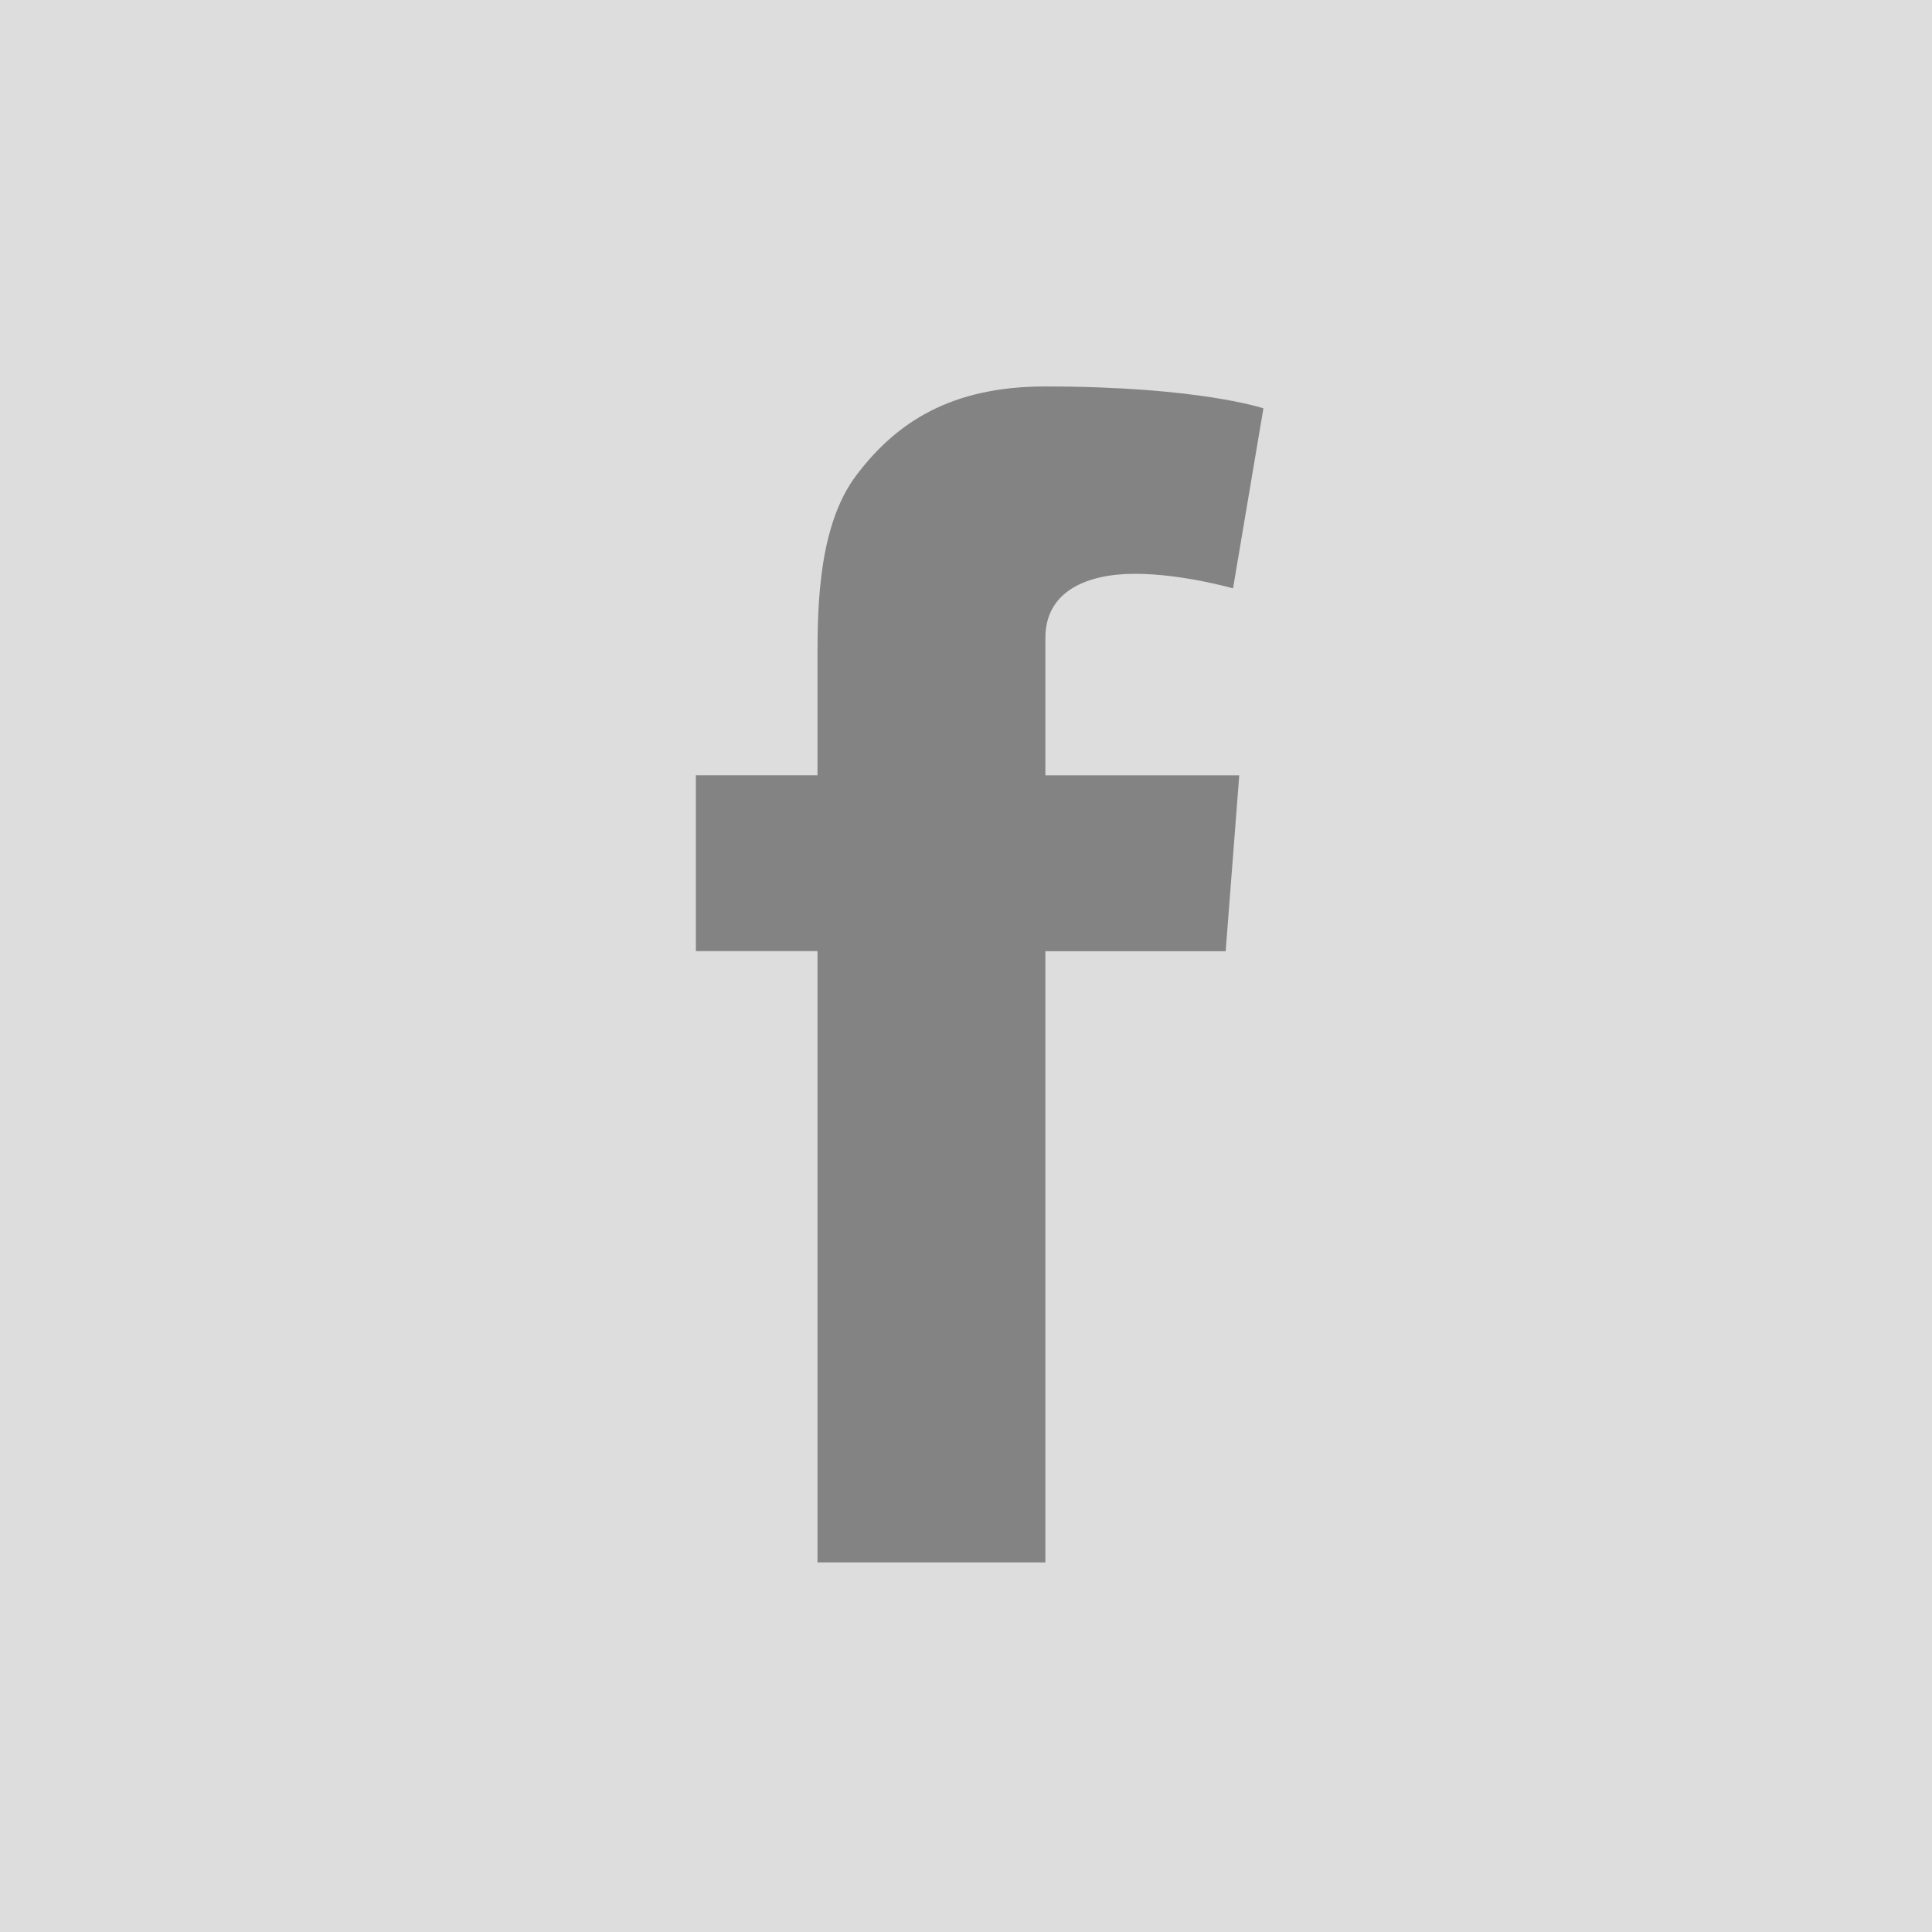 <?xml version="1.0" encoding="utf-8"?>
<!-- Generator: Adobe Illustrator 16.0.3, SVG Export Plug-In . SVG Version: 6.00 Build 0)  -->
<!DOCTYPE svg PUBLIC "-//W3C//DTD SVG 1.1//EN" "http://www.w3.org/Graphics/SVG/1.1/DTD/svg11.dtd">
<svg version="1.1" id="Слой_1" xmlns="http://www.w3.org/2000/svg" xmlns:xlink="http://www.w3.org/1999/xlink" x="0px" y="0px"
	 width="37px" height="37px" viewBox="0 0 37 37" enable-background="new 0 0 37 37" xml:space="preserve">
<g>
	<polygon fill="#DDDDDD" points="0,0 0,37 37,37 37,0 	"/>
	<path fill="#838383" d="M13.327,14.848h2.329v-1.057v-1.035v-0.173c0-0.996,0.023-2.536,0.75-3.489
		c0.764-1.009,1.812-1.693,3.612-1.693c2.939,0,4.178,0.419,4.178,0.419l-0.582,3.448c0,0-0.973-0.279-1.877-0.279
		c-0.906,0-1.717,0.322-1.717,1.229v0.366v1.208v1.057h3.713l-0.26,3.368H20.02v11.705h-4.364V18.215h-2.329V14.848L13.327,14.848z"
		/>
</g>
</svg>
